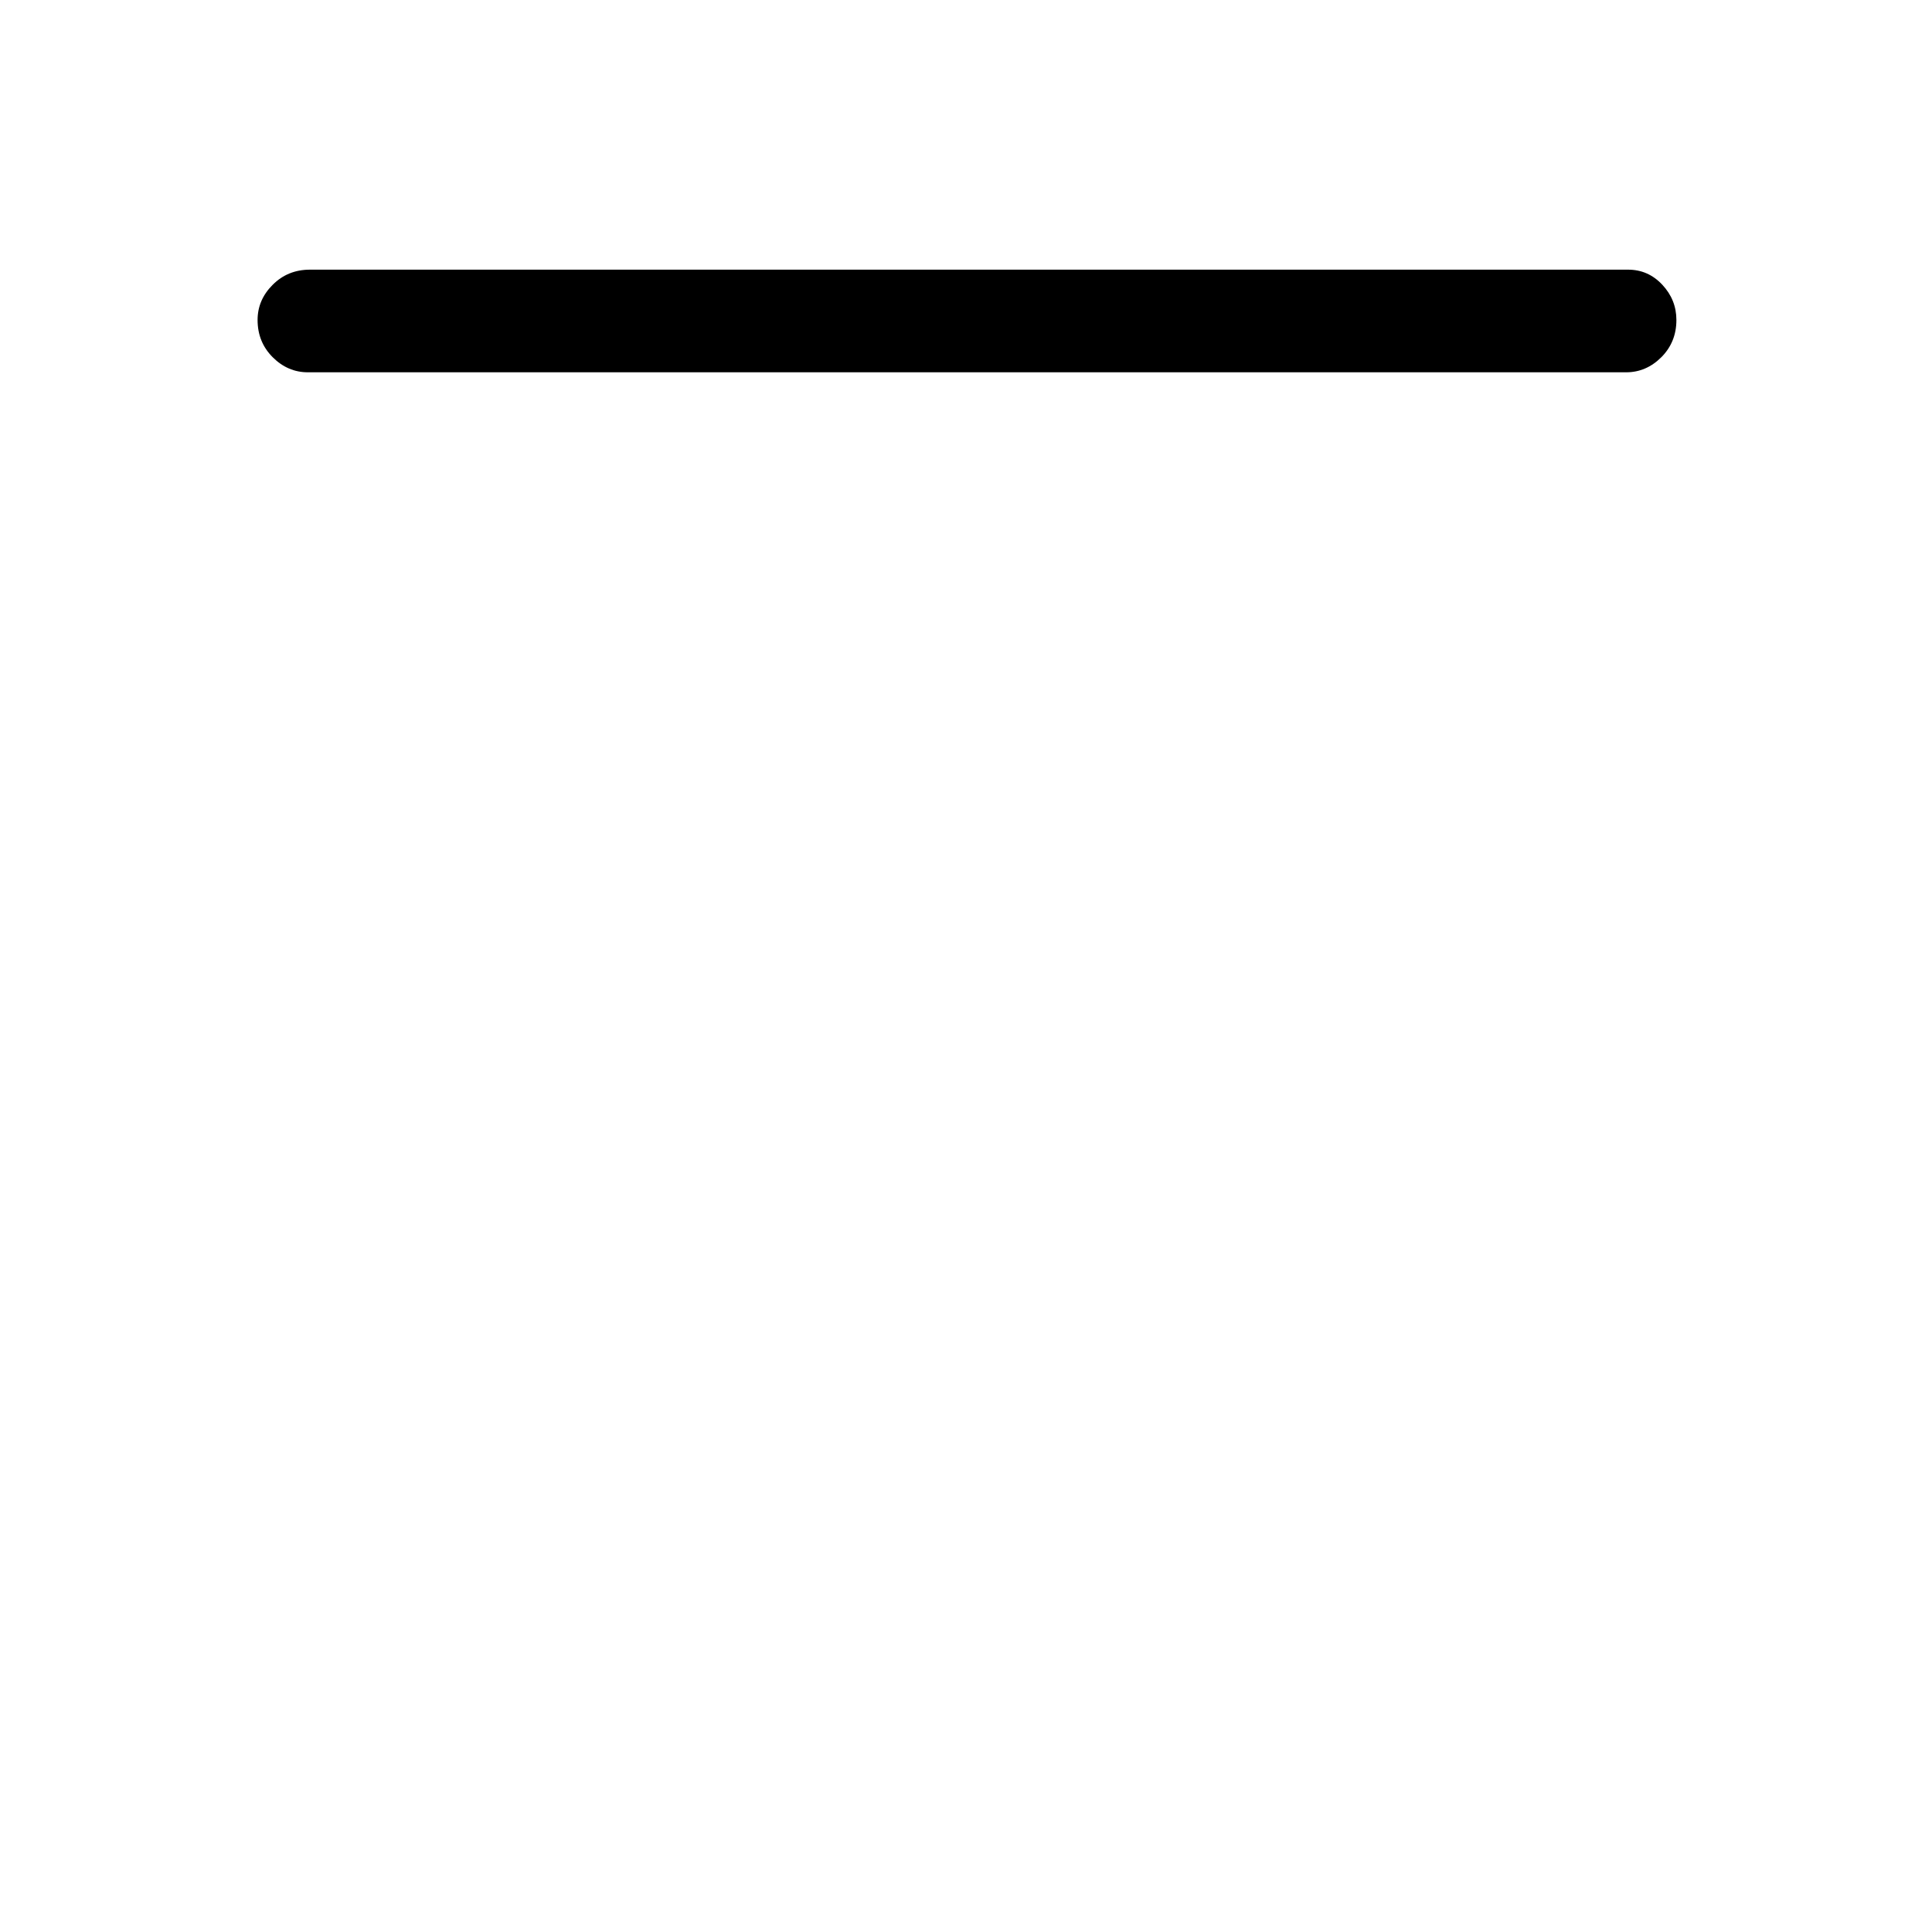 <svg xmlns="http://www.w3.org/2000/svg" height="40" width="40"><path d="M6.375 7.708Q5.958 7.708 5.646 7.396Q5.333 7.083 5.333 6.625Q5.333 6.208 5.646 5.896Q5.958 5.583 6.417 5.583H33.708Q34.125 5.583 34.417 5.896Q34.708 6.208 34.708 6.625Q34.708 7.083 34.396 7.396Q34.083 7.708 33.667 7.708Z"/></svg>